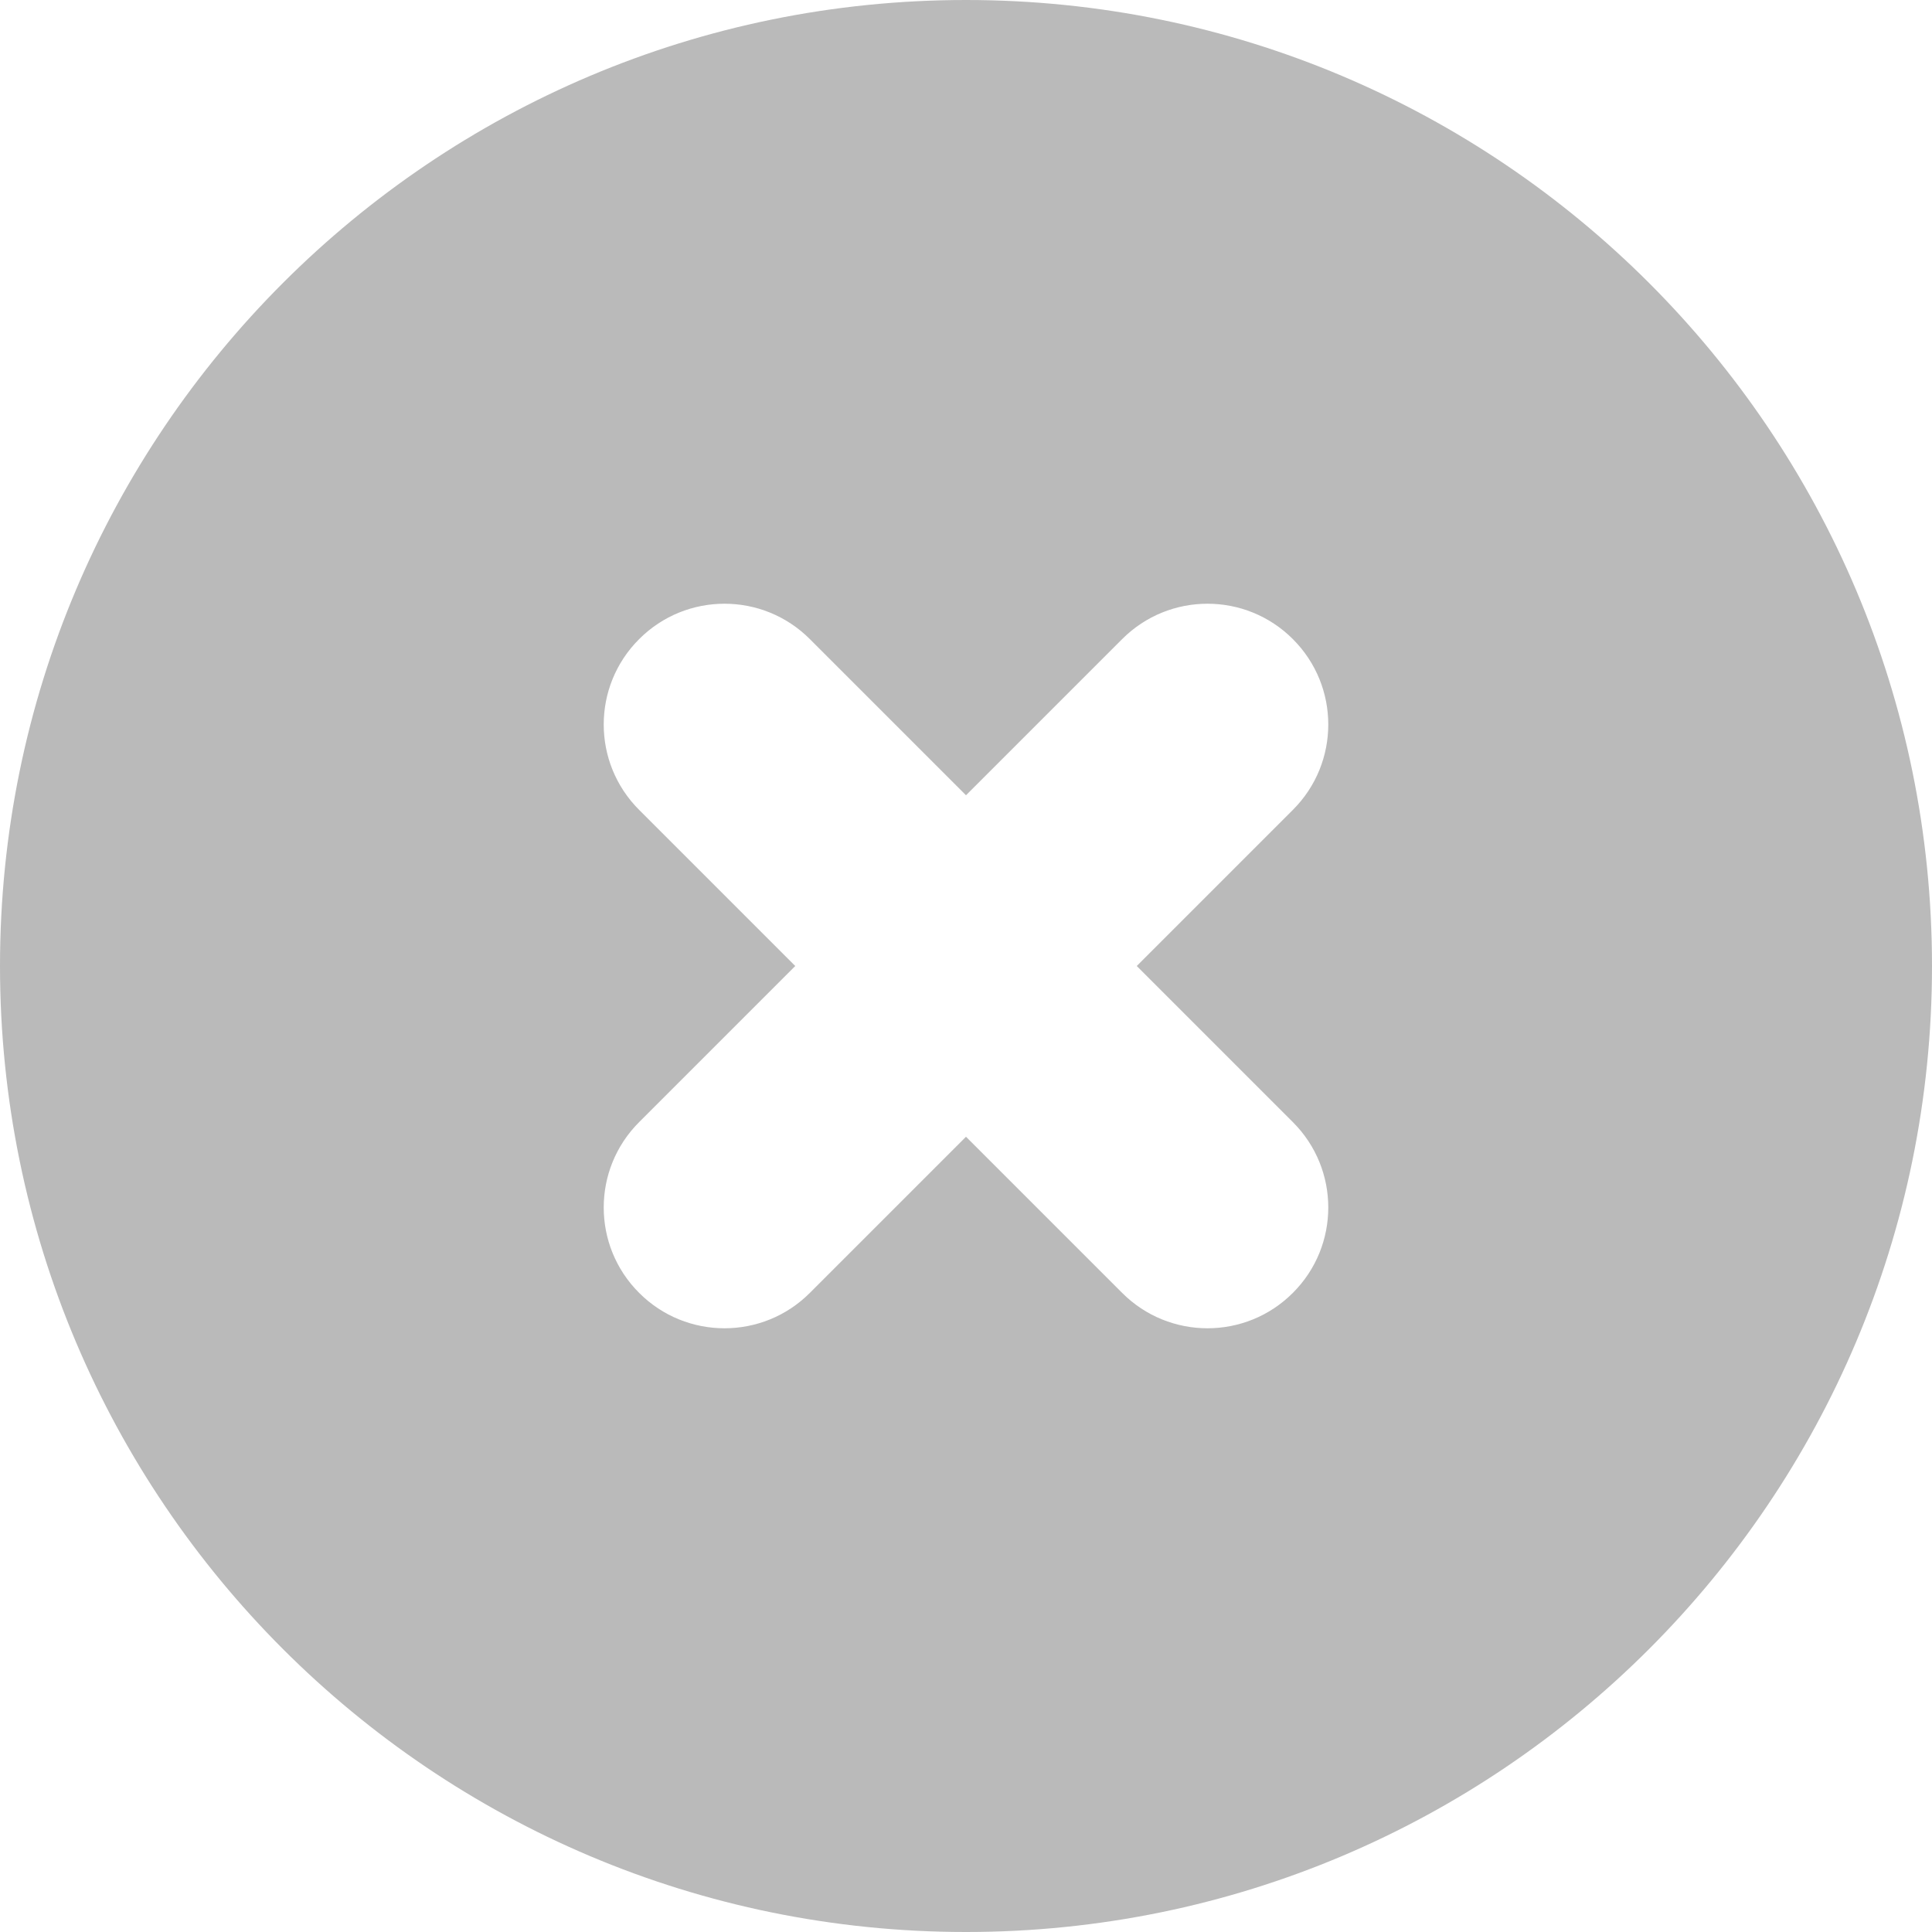 <svg width="16" height="16" viewBox="0 0 16 16" fill="none" xmlns="http://www.w3.org/2000/svg">
<path fill-rule="evenodd" clip-rule="evenodd" d="M8 16C12.418 16 16 12.418 16 8C16 3.582 12.418 0 8 0C3.582 0 0 3.582 0 8C0 12.418 3.582 16 8 16ZM6.707 5.293C6.317 4.902 5.683 4.902 5.293 5.293C4.902 5.683 4.902 6.317 5.293 6.707L6.586 8L5.293 9.293C4.902 9.683 4.902 10.317 5.293 10.707C5.683 11.098 6.317 11.098 6.707 10.707L8 9.414L9.293 10.707C9.683 11.098 10.317 11.098 10.707 10.707C11.098 10.317 11.098 9.683 10.707 9.293L9.414 8L10.707 6.707C11.098 6.317 11.098 5.683 10.707 5.293C10.317 4.902 9.683 4.902 9.293 5.293L8 6.586L6.707 5.293Z" fill="#BABABA"/>
</svg>
